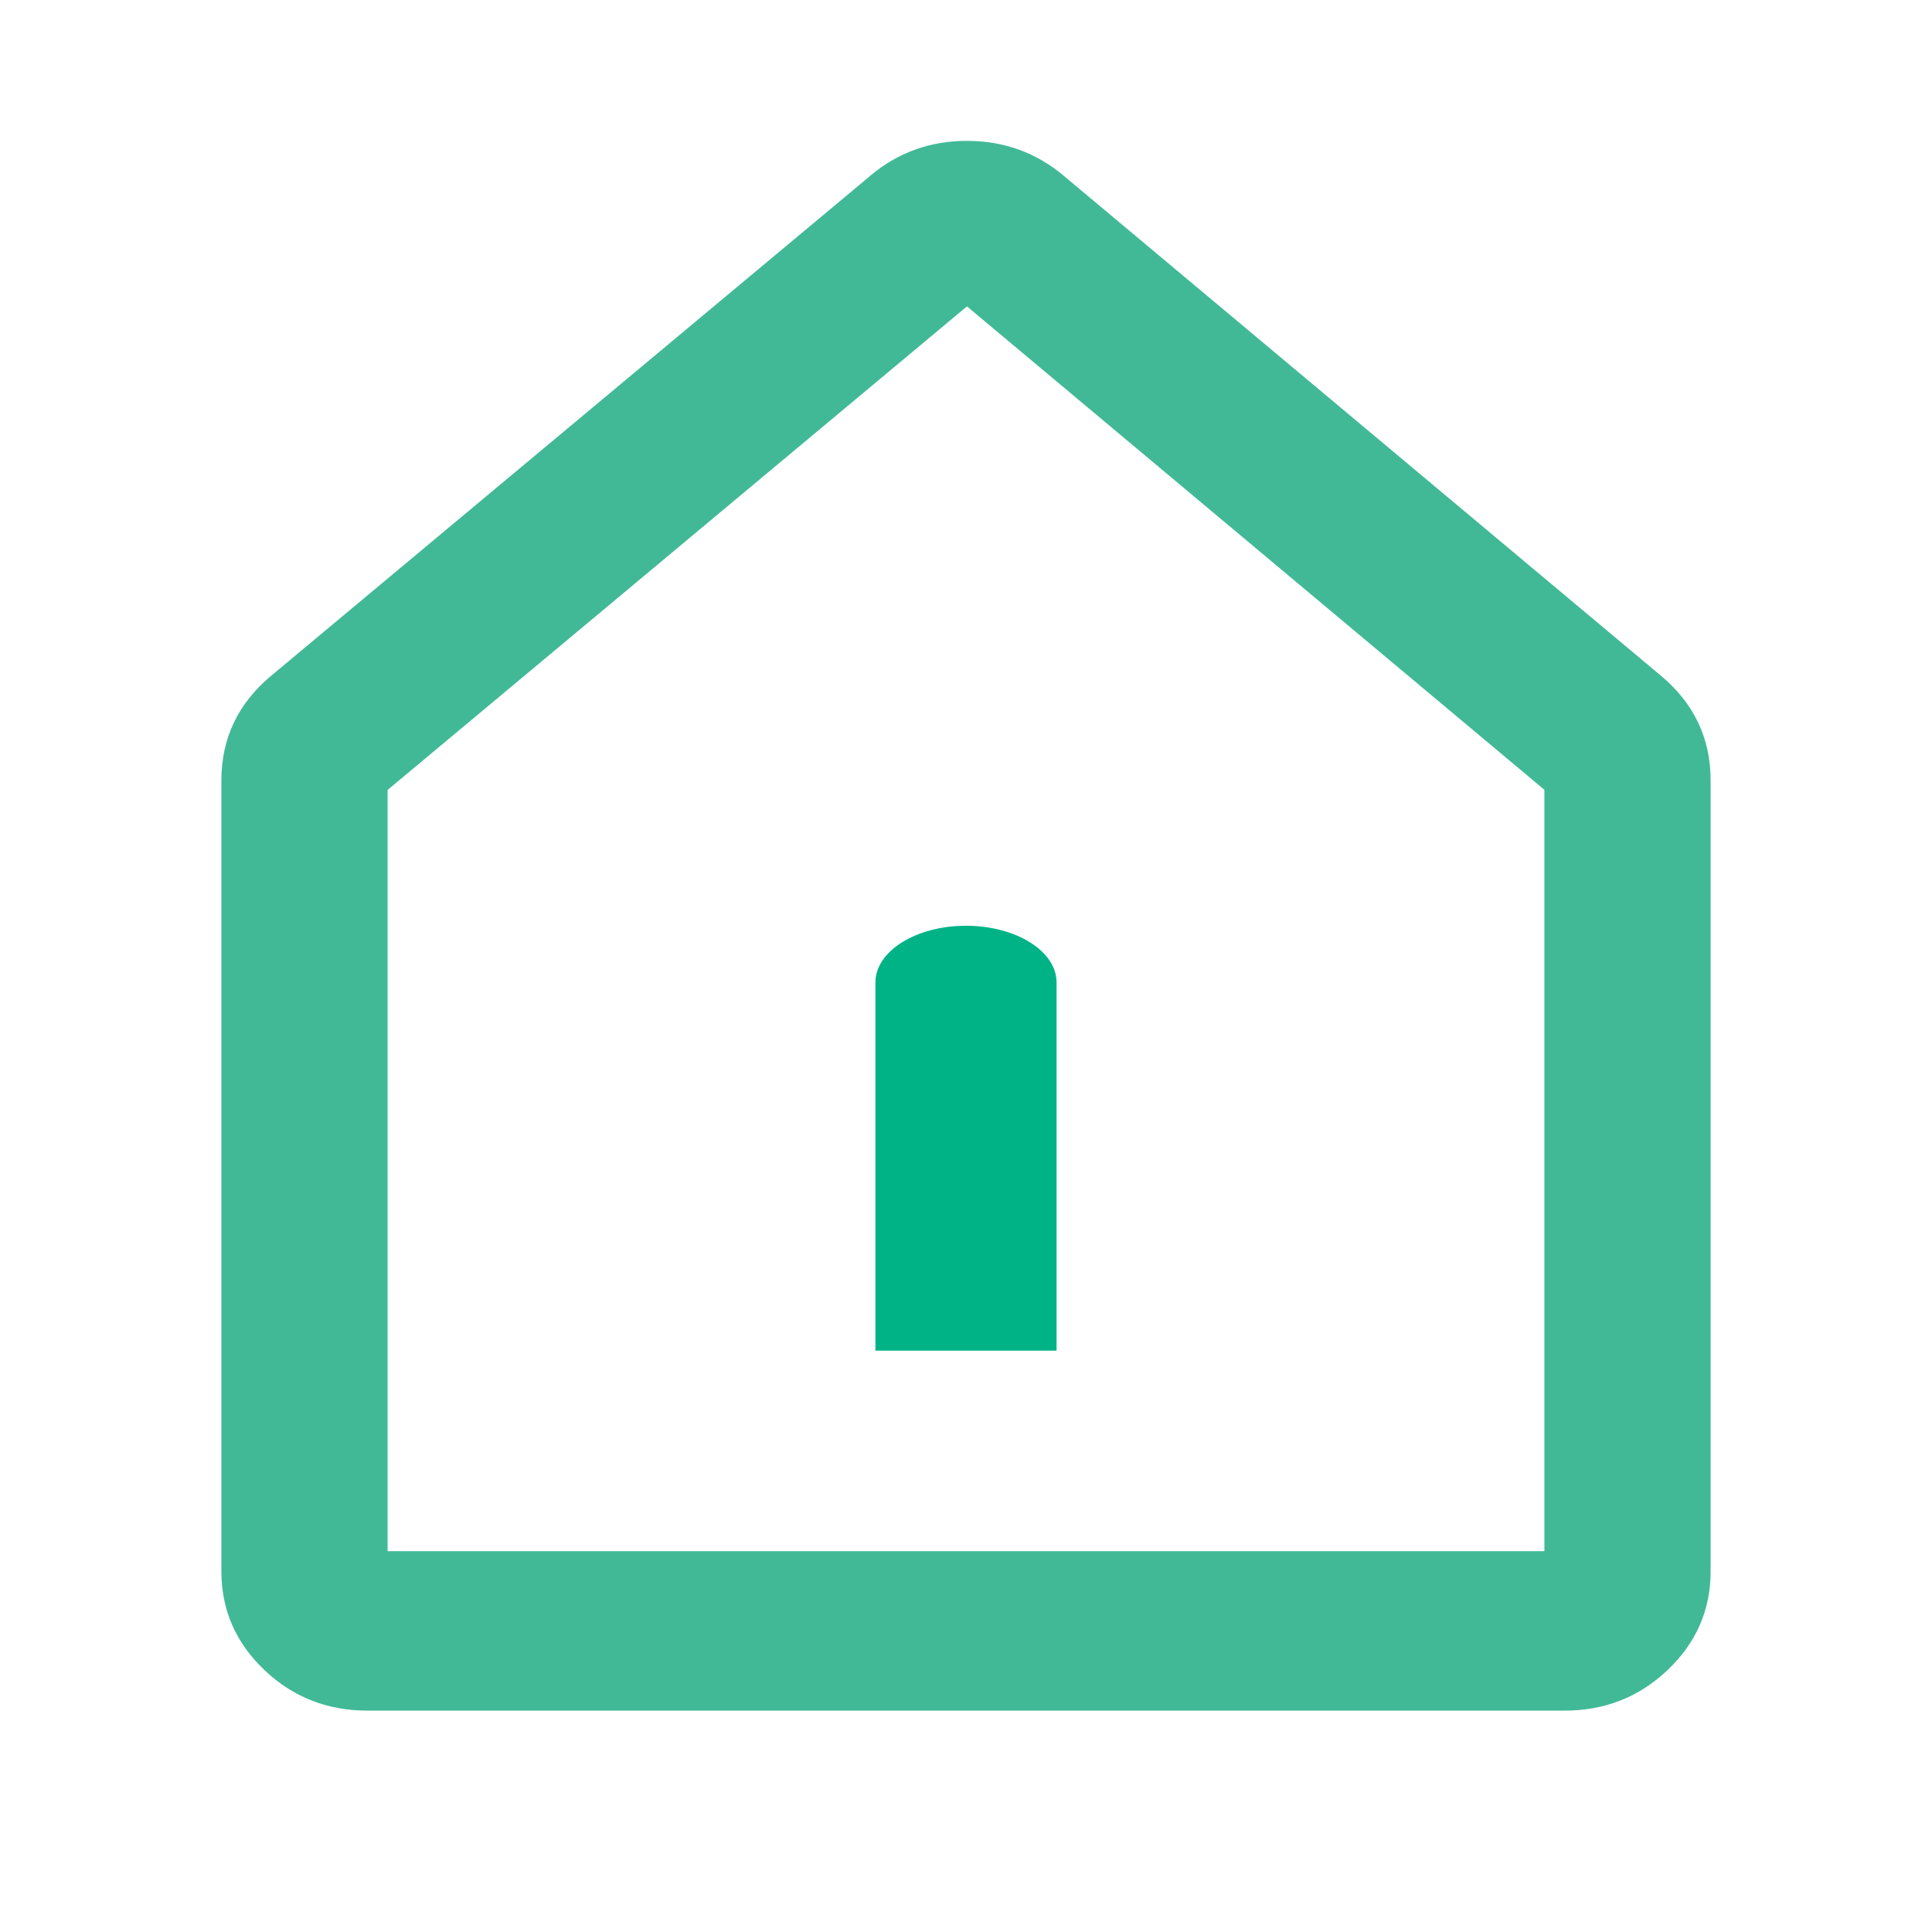 <svg xmlns="http://www.w3.org/2000/svg" xmlns:xlink="http://www.w3.org/1999/xlink" fill="none"
  version="1.1" viewBox="0 0 24 24">
  <defs>
    <clipPath id="master_svg0_209_33792/209_24188/218_43370">
      <rect x="0" y="0" width="24" height="24" rx="0" />
    </clipPath>
  </defs>
  <g clip-path="url(#master_svg0_209_33792/209_24188/218_43370)">
    <g>
      <g>
        <path class="fill"
          d="M10.977,2.37L3.53,8.585C3.193,8.866,3,9.271,3,9.696L3,19.519C3,20.337,3.701,21,4.565,21L19.435,21C20.299,21,21,20.337,21,19.519L21,9.695C21,9.271,20.808,8.867,20.472,8.586L13.05,2.372C12.458,1.877,11.57,1.876,10.977,2.37L10.977,2.37ZM4.565,9.696L12.013,3.48L19.435,9.695L19.435,19.519L4.565,19.519L4.565,9.696Z"
          fill="#41B997" fill-opacity="1" style="mix-blend-mode:passthrough" />
        <path class="fill"
          d="M10.727,2.254L10.727,2.253L10.817,2.178Q11.331,1.749,12.014,1.75Q12.697,1.751,13.21,2.18L20.633,8.394Q21.25,8.911,21.25,9.695L21.25,19.519Q21.25,20.24,20.713,20.748Q20.183,21.25,19.435,21.25L4.565,21.25Q3.817,21.25,3.287,20.748Q2.75,20.24,2.75,19.519L2.75,9.696Q2.75,8.91,3.37,8.393L10.727,2.254ZM11.159,2.544L3.69,8.777Q3.25,9.144,3.25,9.696L3.25,19.519Q3.25,20.025,3.63,20.385Q4.016,20.75,4.565,20.75L19.435,20.75Q19.984,20.75,20.37,20.385Q20.75,20.025,20.75,19.519L20.75,9.695Q20.75,9.145,20.312,8.778L12.889,2.564Q12.515,2.25,12.014,2.25Q11.527,2.25,11.159,2.544ZM4.315,9.579L4.315,19.769L19.685,19.769L19.685,9.578L12.013,3.154L4.315,9.579ZM4.815,19.269L19.185,19.269L19.185,9.811L12.012,3.806L4.815,9.813L4.815,19.269Z"
          fill-rule="evenodd" fill="#41B997" fill-opacity="1" />
      </g>
      <g>
        <path class="fill"
          d="M13.125,12.204L13.125,16.778L10.875,16.778L10.875,12.204C10.875,11.815,11.379,11.5,12,11.5C12.621,11.5,13.125,11.815,13.125,12.204Z"
          fill="#00B386" fill-opacity="1" style="mix-blend-mode:passthrough" />
      </g>
    </g>
  </g>
</svg>